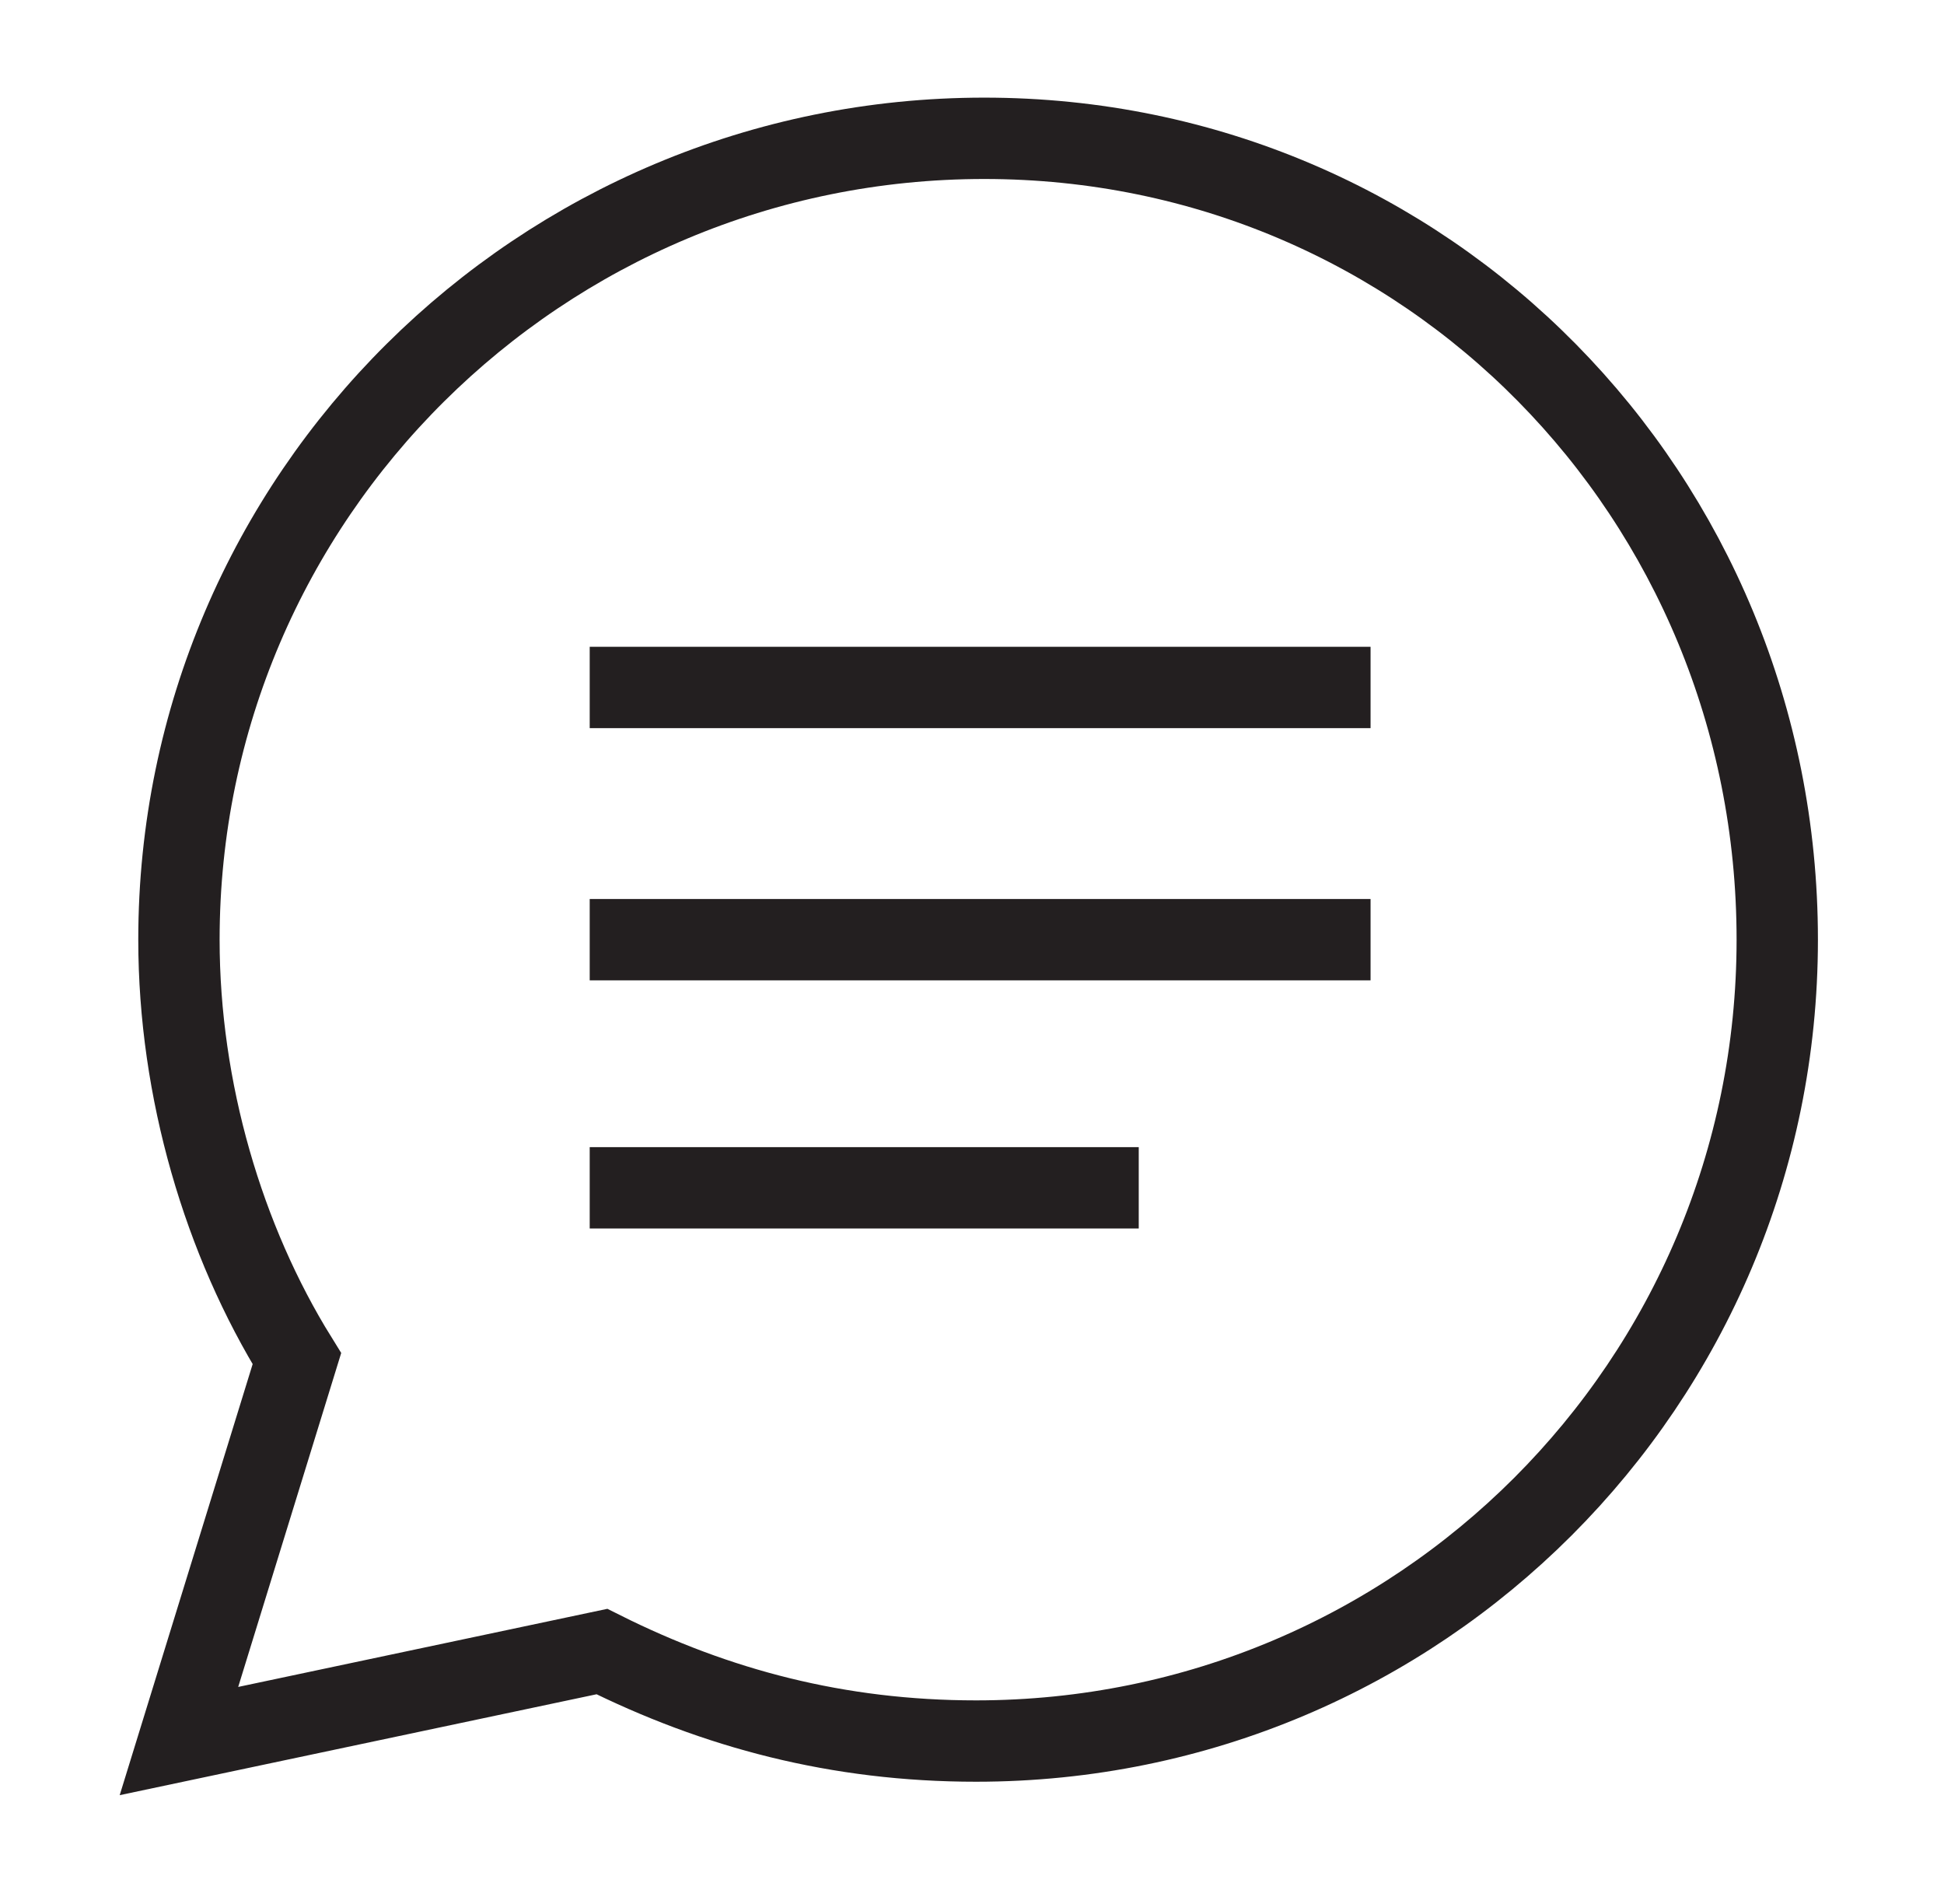 <?xml version="1.0" encoding="utf-8"?>
<!-- Generator: Adobe Illustrator 19.2.1, SVG Export Plug-In . SVG Version: 6.00 Build 0)  -->
<svg version="1.1" id="Layer_1" xmlns="http://www.w3.org/2000/svg" xmlns:xlink="http://www.w3.org/1999/xlink" x="0px" y="0px"
	 viewBox="0 0 47.8 46.8" style="enable-background:new 0 0 47.8 46.8;" xml:space="preserve">
<style type="text/css">
	.st0{fill:none;stroke:#231F20;stroke-width:2;stroke-miterlimit:10;}
</style>
<g id="Layer_2">
</g>
<path class="st0" d="M24.2,3.4c-10.9,0-19.8,8.8-19.8,19.7c0,3.7,1.1,7.4,2.9,10.3l-2.9,9.4l10.4-2.2c2.8,1.4,5.8,2.2,9.2,2.2
	c10.9,0,19.7-8.8,19.7-19.7S35.1,3.4,24.2,3.4z"/>
<line class="st0" x1="14.5" y1="16.9" x2="33.7" y2="16.9"/>
<line class="st0" x1="14.5" y1="23.1" x2="33.7" y2="23.1"/>
<line class="st0" x1="14.5" y1="29.2" x2="28" y2="29.2"/>
</svg>
